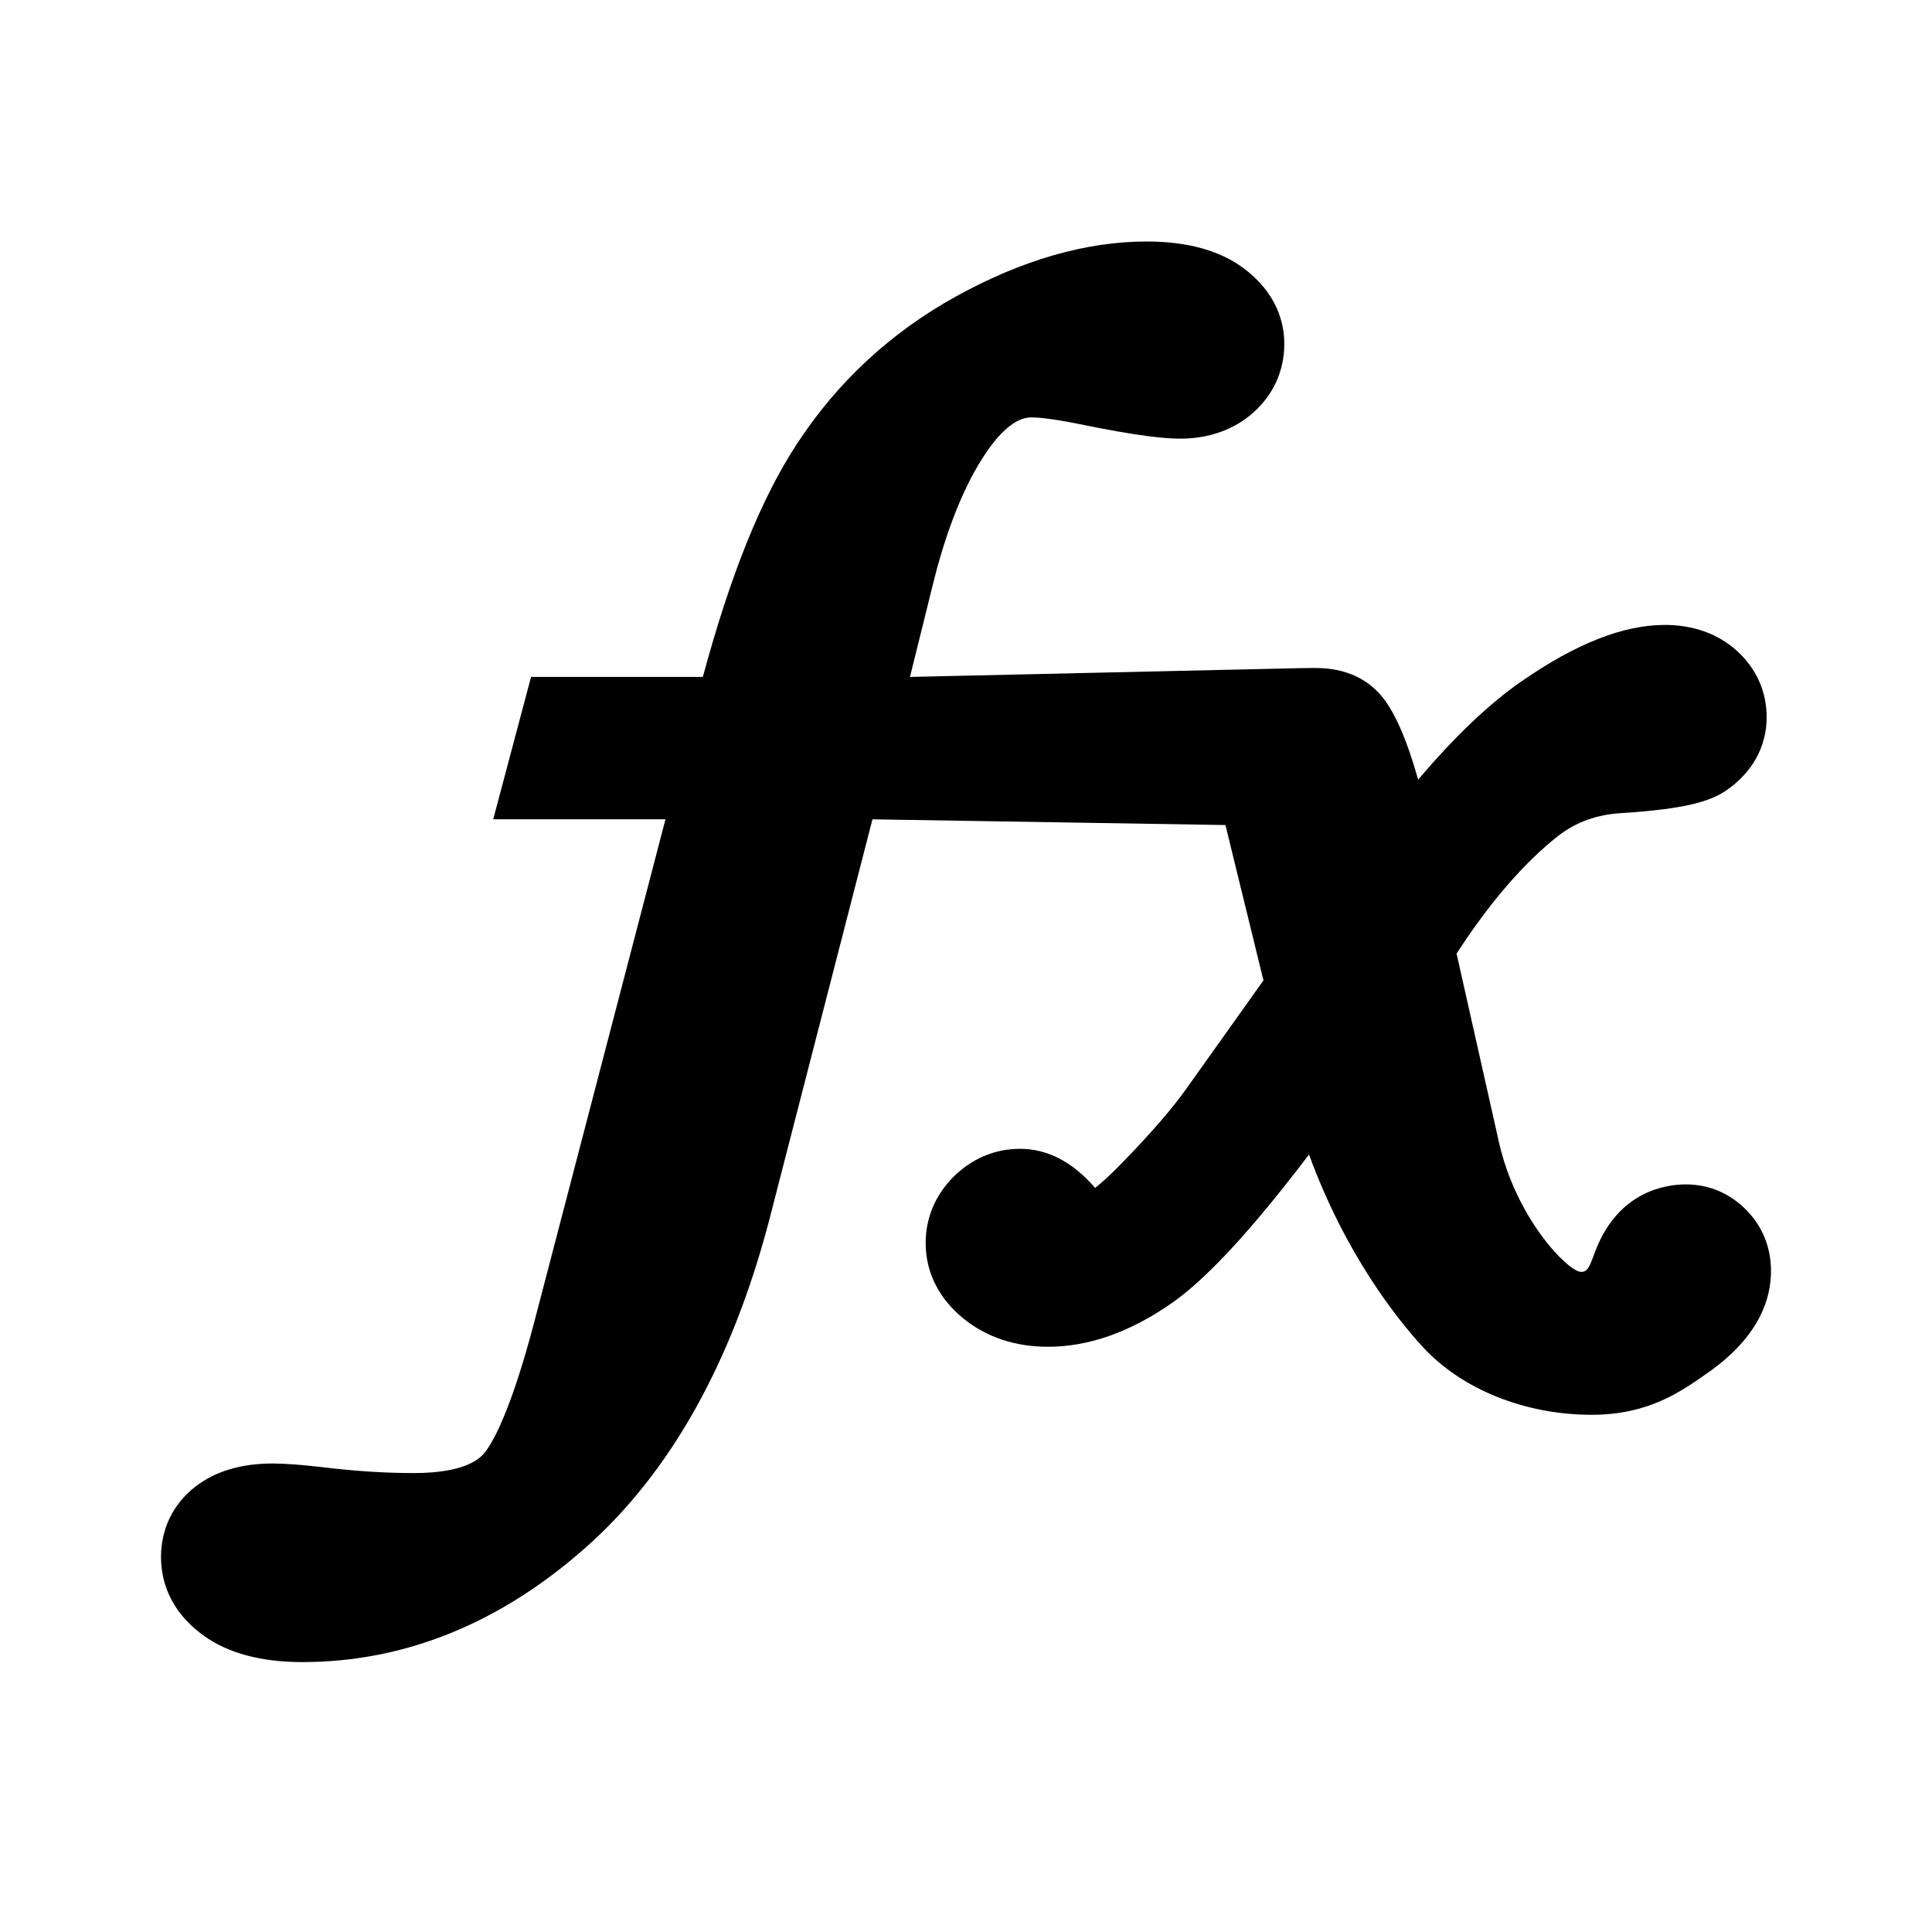 <svg width="24px" height="24px" viewBox="0 0 24 24" version="1.1" xmlns="http://www.w3.org/2000/svg">
  <path d="M21.706,15.044 C21.5,14.828 21.236,14.713 20.942,14.713 C20.701,14.713 20.111,14.793 19.824,15.526 C19.752,15.711 19.731,15.809 19.634,15.799 C19.468,15.784 18.826,15.129 18.616,14.169 L18.094,11.846 C18.506,11.21 18.93,10.72 19.352,10.387 C19.579,10.21 19.839,10.117 20.152,10.1 C20.954,10.048 21.246,9.952 21.443,9.82 C21.768,9.597 21.946,9.274 21.946,8.911 C21.946,8.591 21.819,8.307 21.579,8.087 C21.346,7.875 21.036,7.763 20.683,7.763 C20.165,7.763 19.583,7.992 18.903,8.462 C18.501,8.74 18.076,9.144 17.617,9.685 C17.467,9.154 17.339,8.907 17.244,8.759 C16.951,8.298 16.474,8.298 16.318,8.298 L16.147,8.3 L11.304,8.409 L11.577,7.307 C11.751,6.588 11.979,6.019 12.255,5.615 C12.389,5.419 12.594,5.185 12.809,5.185 C12.89,5.185 13.051,5.198 13.352,5.257 C14.188,5.43 14.5,5.449 14.663,5.449 C15.022,5.449 15.337,5.335 15.576,5.119 C15.823,4.895 15.954,4.602 15.954,4.271 C15.954,4.013 15.865,3.64 15.44,3.326 C15.147,3.11 14.744,3 14.244,3 C13.494,3 12.7,3.228 11.882,3.679 C11.07,4.126 10.403,4.743 9.899,5.515 C9.456,6.191 9.073,7.141 8.731,8.409 L6.597,8.409 L6.127,10.177 L8.267,10.177 L6.641,16.407 C6.304,17.696 6.057,18.014 5.99,18.08 C5.806,18.261 5.427,18.299 5.141,18.299 C4.787,18.299 4.41,18.275 4.017,18.227 C3.747,18.196 3.541,18.18 3.388,18.18 C2.994,18.18 2.669,18.278 2.424,18.47 C2.15,18.684 2,18.993 2,19.341 C2,19.613 2.092,20.004 2.534,20.321 C2.835,20.537 3.246,20.647 3.755,20.647 C5.03,20.647 6.219,20.164 7.288,19.213 C8.328,18.287 9.089,16.928 9.552,15.17 L10.838,10.178 L15.223,10.249 L15.695,12.179 L14.734,13.529 C14.561,13.772 14.303,14.07 13.965,14.419 C13.789,14.603 13.671,14.704 13.604,14.757 C13.327,14.435 13.013,14.271 12.672,14.271 C12.352,14.271 12.061,14.397 11.831,14.633 C11.614,14.856 11.499,15.136 11.499,15.441 C11.499,15.807 11.663,16.133 11.974,16.384 C12.26,16.613 12.612,16.73 13.021,16.73 C13.528,16.73 14.047,16.545 14.564,16.182 C14.996,15.878 15.551,15.276 16.261,14.342 C16.717,15.591 17.364,16.394 17.672,16.73 C18.158,17.259 18.943,17.575 19.772,17.575 C20.475,17.575 20.874,17.294 21.225,17.046 C21.871,16.591 22,16.114 22,15.79 C22,15.502 21.898,15.245 21.706,15.044 Z" fill="currentcolor"/>
</svg>